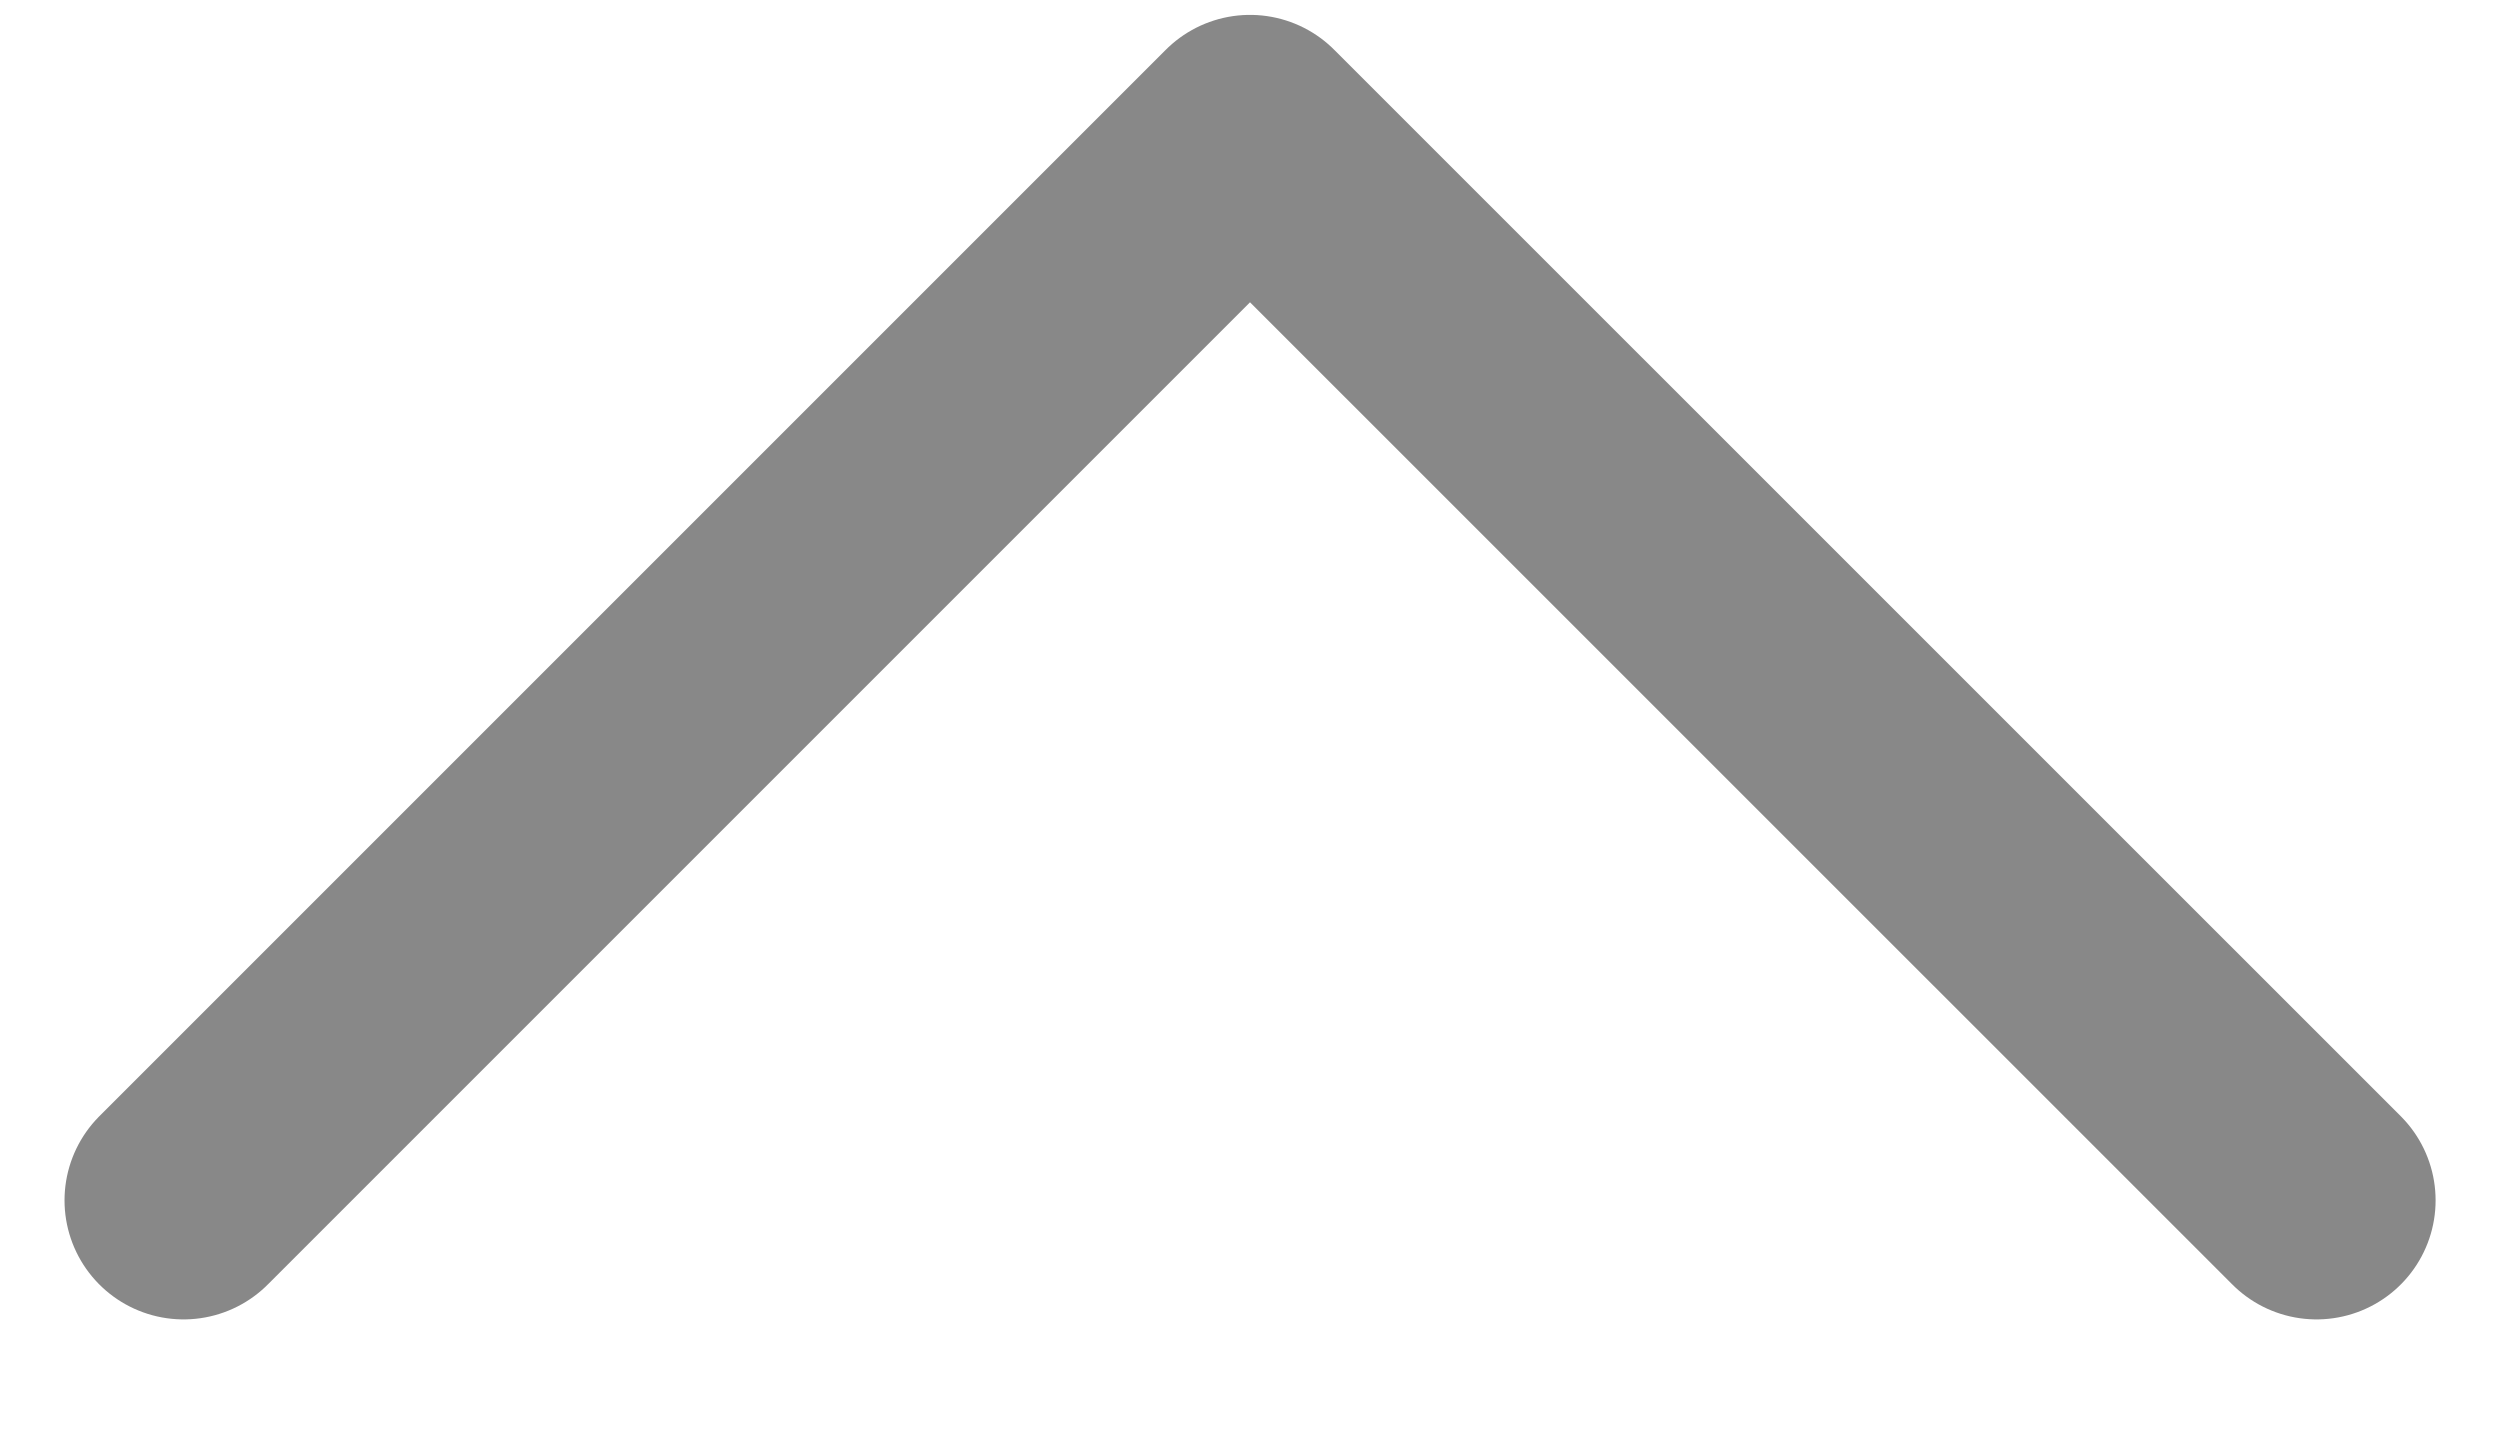 <svg width="21" height="12" fill="none" xmlns="http://www.w3.org/2000/svg"><path d="M19.459 10.083L10.5 1.125l-8.958 8.958" stroke="#888" stroke-width="2" stroke-linecap="round" stroke-linejoin="round"/></svg>